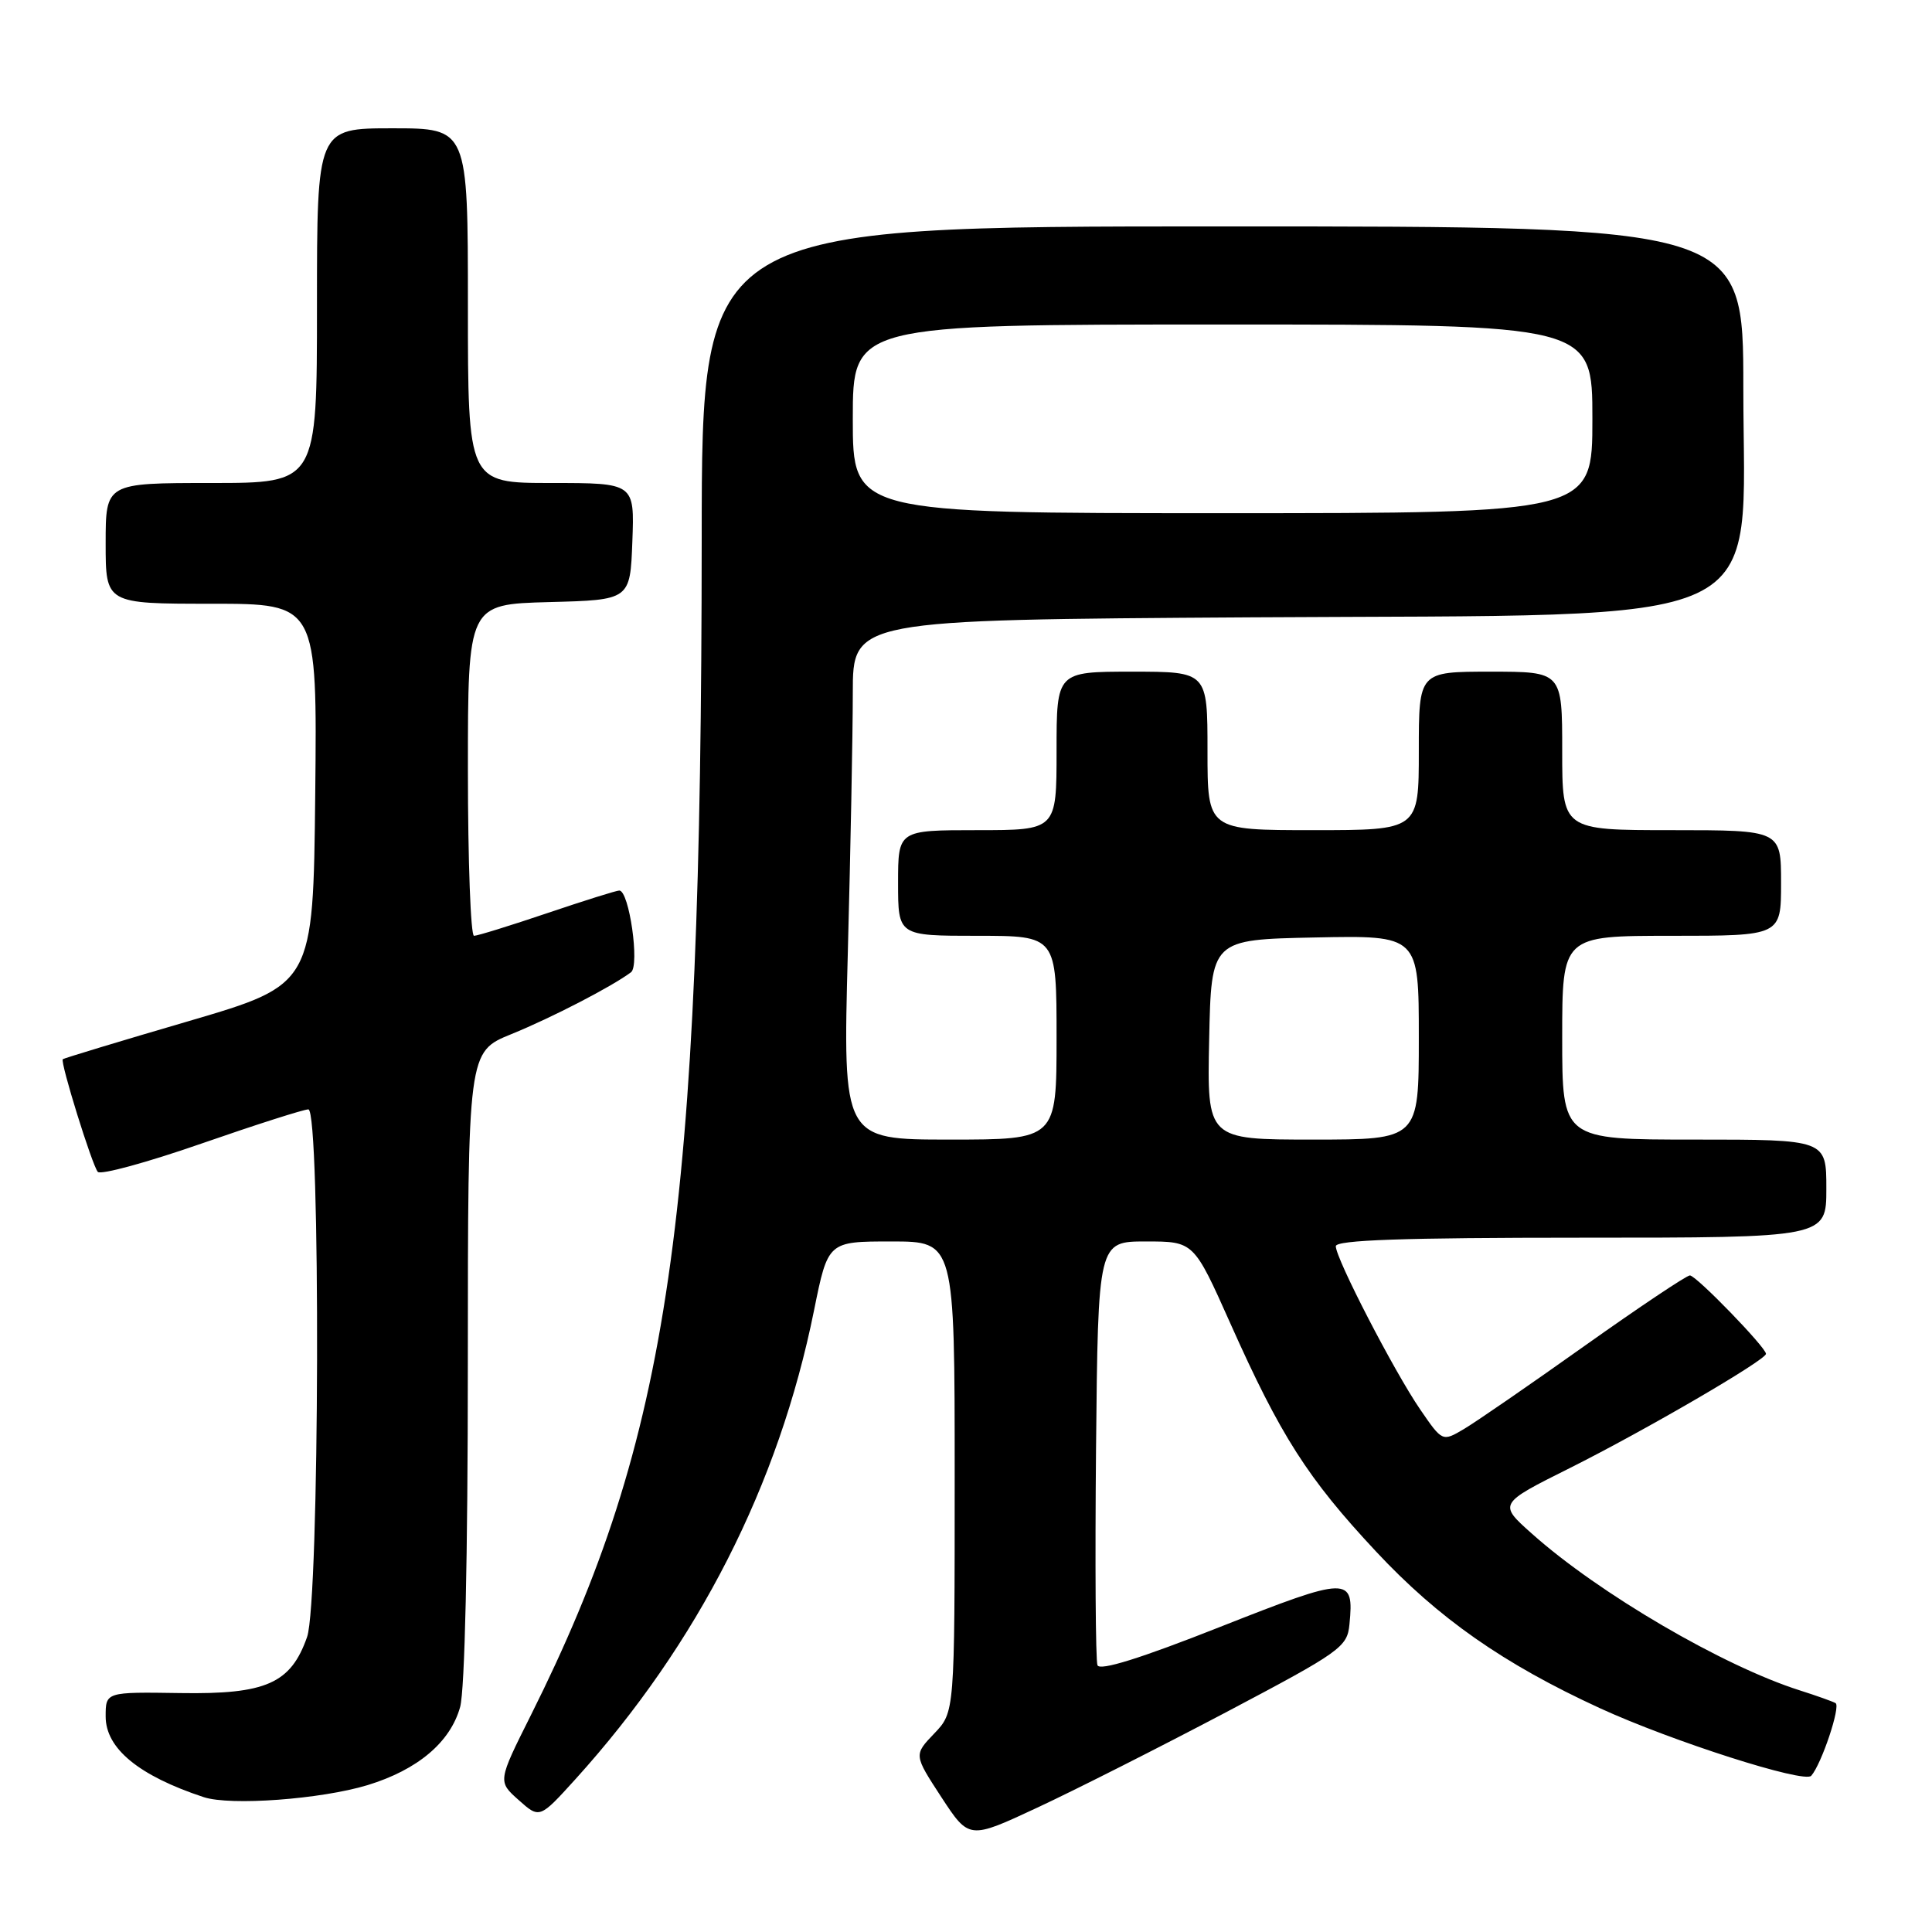 <?xml version="1.0" encoding="UTF-8" standalone="no"?>
<!DOCTYPE svg PUBLIC "-//W3C//DTD SVG 1.1//EN" "http://www.w3.org/Graphics/SVG/1.1/DTD/svg11.dtd" >
<svg xmlns="http://www.w3.org/2000/svg" xmlns:xlink="http://www.w3.org/1999/xlink" version="1.1" viewBox="0 0 256 256">
 <g >
 <path fill="currentColor"
d=" M 162.50 226.86 C 177.67 218.85 178.52 218.25 178.81 215.23 C 179.44 208.81 178.76 208.83 161.68 215.57 C 151.11 219.75 145.72 221.43 145.42 220.65 C 145.17 220.00 145.09 207.10 145.23 191.99 C 145.50 164.50 145.50 164.50 151.84 164.50 C 158.18 164.50 158.18 164.50 163.01 175.32 C 169.68 190.27 173.26 195.87 182.31 205.56 C 190.59 214.43 199.22 220.47 212.01 226.35 C 221.56 230.73 239.09 236.34 240.00 235.30 C 241.37 233.73 243.93 226.08 243.22 225.67 C 242.83 225.45 240.70 224.69 238.50 223.99 C 228.34 220.77 211.88 211.15 203.02 203.25 C 198.53 199.26 198.53 199.26 208.02 194.52 C 217.93 189.56 234.00 180.21 234.00 179.39 C 234.00 178.54 224.75 169.00 223.92 169.00 C 223.48 169.00 217.20 173.20 209.96 178.34 C 202.73 183.48 195.53 188.44 193.97 189.36 C 191.12 191.04 191.12 191.04 188.19 186.77 C 184.75 181.76 177.00 166.77 177.00 165.13 C 177.00 164.31 185.94 164.00 209.50 164.00 C 242.00 164.00 242.00 164.00 242.00 157.50 C 242.00 151.00 242.00 151.00 224.50 151.00 C 207.00 151.00 207.00 151.00 207.00 137.50 C 207.00 124.00 207.00 124.00 221.50 124.00 C 236.00 124.00 236.00 124.00 236.00 117.00 C 236.00 110.00 236.00 110.00 221.50 110.00 C 207.00 110.00 207.00 110.00 207.00 99.50 C 207.00 89.00 207.00 89.00 197.50 89.00 C 188.00 89.00 188.00 89.00 188.00 99.50 C 188.00 110.00 188.00 110.00 174.00 110.00 C 160.00 110.00 160.00 110.00 160.00 99.50 C 160.00 89.00 160.00 89.00 150.00 89.00 C 140.00 89.00 140.00 89.00 140.00 99.50 C 140.00 110.00 140.00 110.00 129.50 110.00 C 119.00 110.00 119.00 110.00 119.00 117.00 C 119.00 124.00 119.00 124.00 129.50 124.00 C 140.00 124.00 140.00 124.00 140.00 137.50 C 140.00 151.00 140.00 151.00 125.84 151.00 C 111.68 151.00 111.68 151.00 112.34 126.25 C 112.70 112.64 113.00 97.14 113.00 91.81 C 113.00 82.13 113.00 82.13 165.75 81.80 C 236.35 81.37 231.00 83.86 231.00 51.37 C 231.00 30.00 231.00 30.00 162.00 30.00 C 93.00 30.00 93.00 30.00 92.98 71.25 C 92.94 161.57 88.75 190.46 70.34 227.28 C 65.95 236.05 65.95 236.05 68.73 238.52 C 71.50 240.99 71.50 240.99 76.25 235.75 C 92.50 217.79 103.19 196.79 107.86 173.65 C 109.71 164.50 109.71 164.50 118.11 164.50 C 126.50 164.50 126.50 164.50 126.50 195.69 C 126.50 226.87 126.50 226.87 123.79 229.70 C 121.08 232.53 121.08 232.53 124.74 238.14 C 128.41 243.74 128.41 243.74 137.45 239.52 C 142.43 237.20 153.70 231.50 162.50 226.86 Z  M 48.70 236.54 C 55.34 234.51 59.67 230.86 60.97 226.19 C 61.59 223.95 61.99 206.20 61.99 180.93 C 62.00 139.37 62.00 139.37 67.75 137.03 C 73.11 134.85 81.07 130.73 83.61 128.83 C 84.79 127.94 83.37 118.00 82.06 118.00 C 81.68 118.00 77.38 119.35 72.50 121.00 C 67.62 122.65 63.26 124.00 62.81 124.00 C 62.37 124.00 62.00 114.12 62.00 102.03 C 62.00 80.07 62.00 80.07 72.75 79.78 C 83.50 79.50 83.50 79.50 83.79 71.75 C 84.08 64.00 84.08 64.00 73.04 64.00 C 62.00 64.00 62.00 64.00 62.00 40.50 C 62.00 17.00 62.00 17.00 52.00 17.00 C 42.00 17.00 42.00 17.00 42.00 40.50 C 42.00 64.00 42.00 64.00 28.00 64.00 C 14.00 64.00 14.00 64.00 14.00 72.00 C 14.00 80.00 14.00 80.00 28.02 80.00 C 42.03 80.00 42.03 80.00 41.77 105.23 C 41.50 130.46 41.50 130.46 25.02 135.30 C 15.95 137.95 8.44 140.23 8.32 140.35 C 7.95 140.72 12.22 154.45 12.96 155.28 C 13.35 155.71 19.53 154.02 26.69 151.53 C 33.86 149.04 40.23 147.00 40.86 147.00 C 42.50 147.00 42.35 212.18 40.69 216.91 C 38.53 223.07 35.25 224.52 23.91 224.34 C 14.00 224.19 14.00 224.19 14.00 227.44 C 14.00 231.68 18.39 235.29 26.99 238.13 C 30.53 239.30 42.53 238.41 48.70 236.54 Z  M 160.22 137.75 C 160.50 124.50 160.50 124.50 174.25 124.22 C 188.00 123.94 188.00 123.94 188.00 137.47 C 188.00 151.00 188.00 151.00 173.97 151.00 C 159.94 151.00 159.94 151.00 160.22 137.75 Z  M 113.00 55.50 C 113.00 43.00 113.00 43.00 162.00 43.00 C 211.00 43.00 211.00 43.00 211.00 55.50 C 211.00 68.00 211.00 68.00 162.00 68.00 C 113.00 68.00 113.00 68.00 113.00 55.50 Z "/>
</g>
</svg>